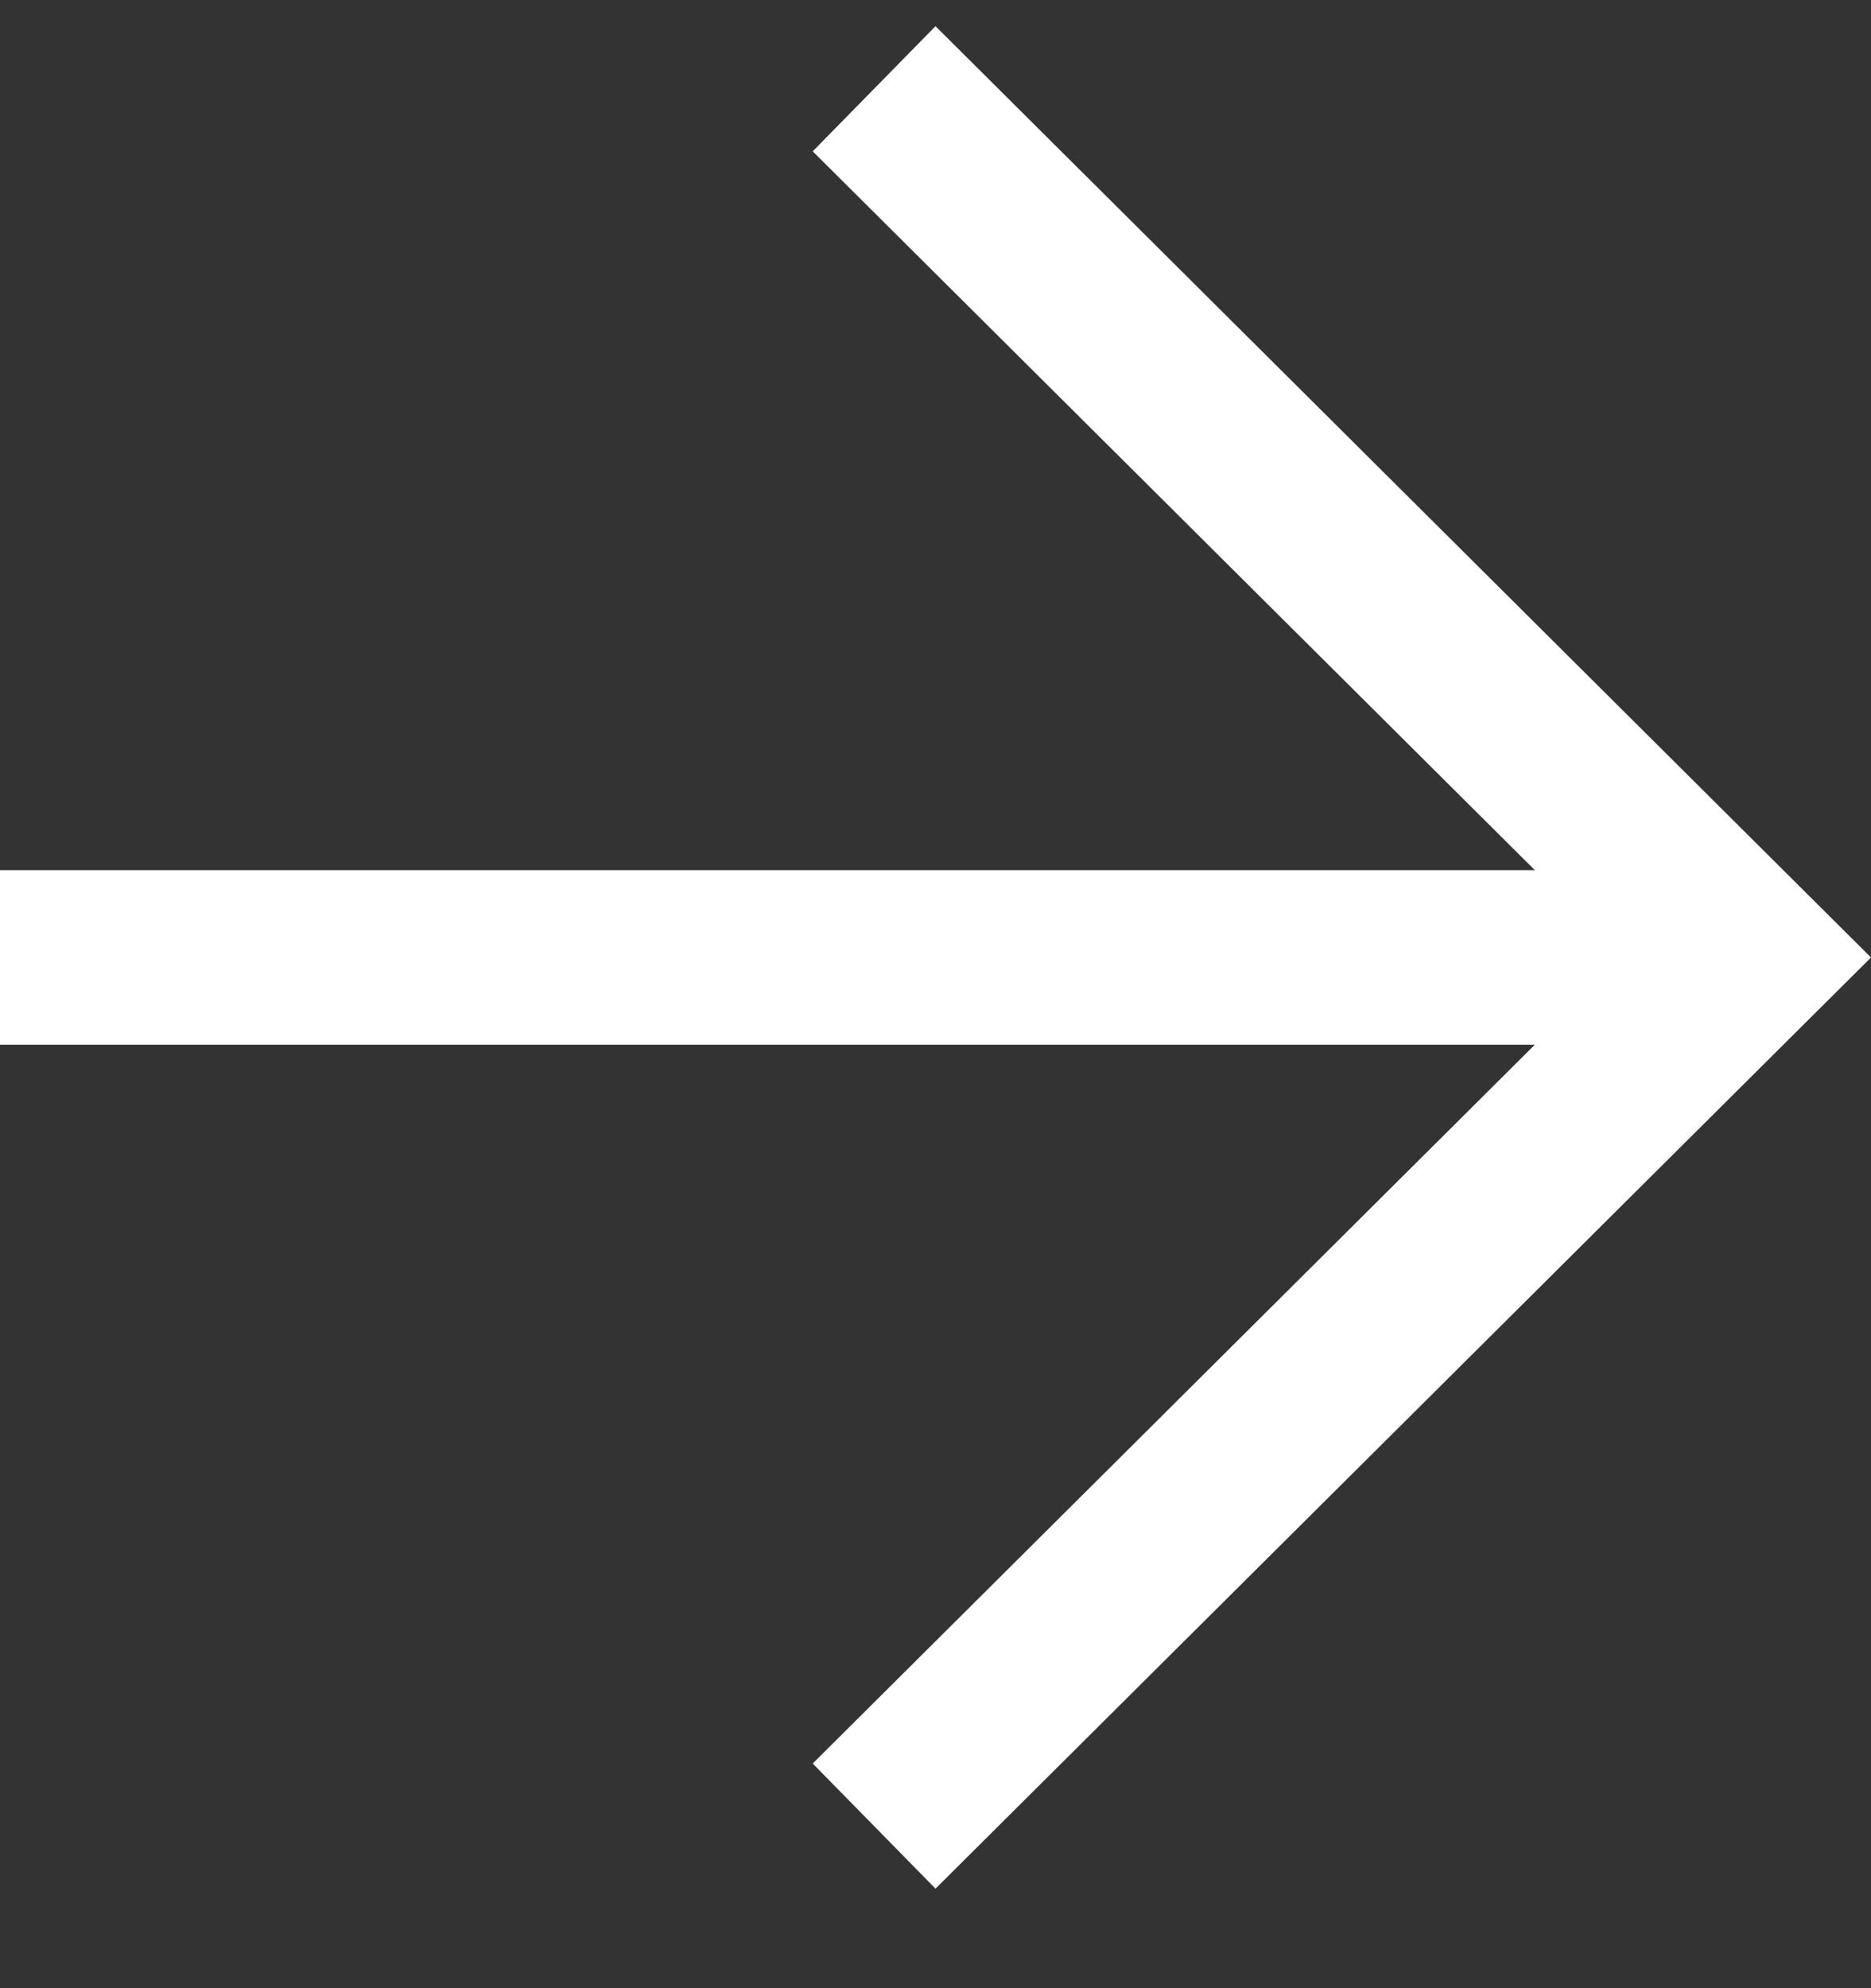 <svg width="16" height="17" viewBox="0 0 16 17" fill="none" xmlns="http://www.w3.org/2000/svg">
<rect x="0" y="0" width="16" height="17" fill="#333333" stroke="none"/>
<path d="M8 16.149L6.95 15.079L13.125 8.933H0V7.44H13.125L6.95 1.294L8 0.224L16 8.187L8 16.149Z" fill="white"/>
</svg>
